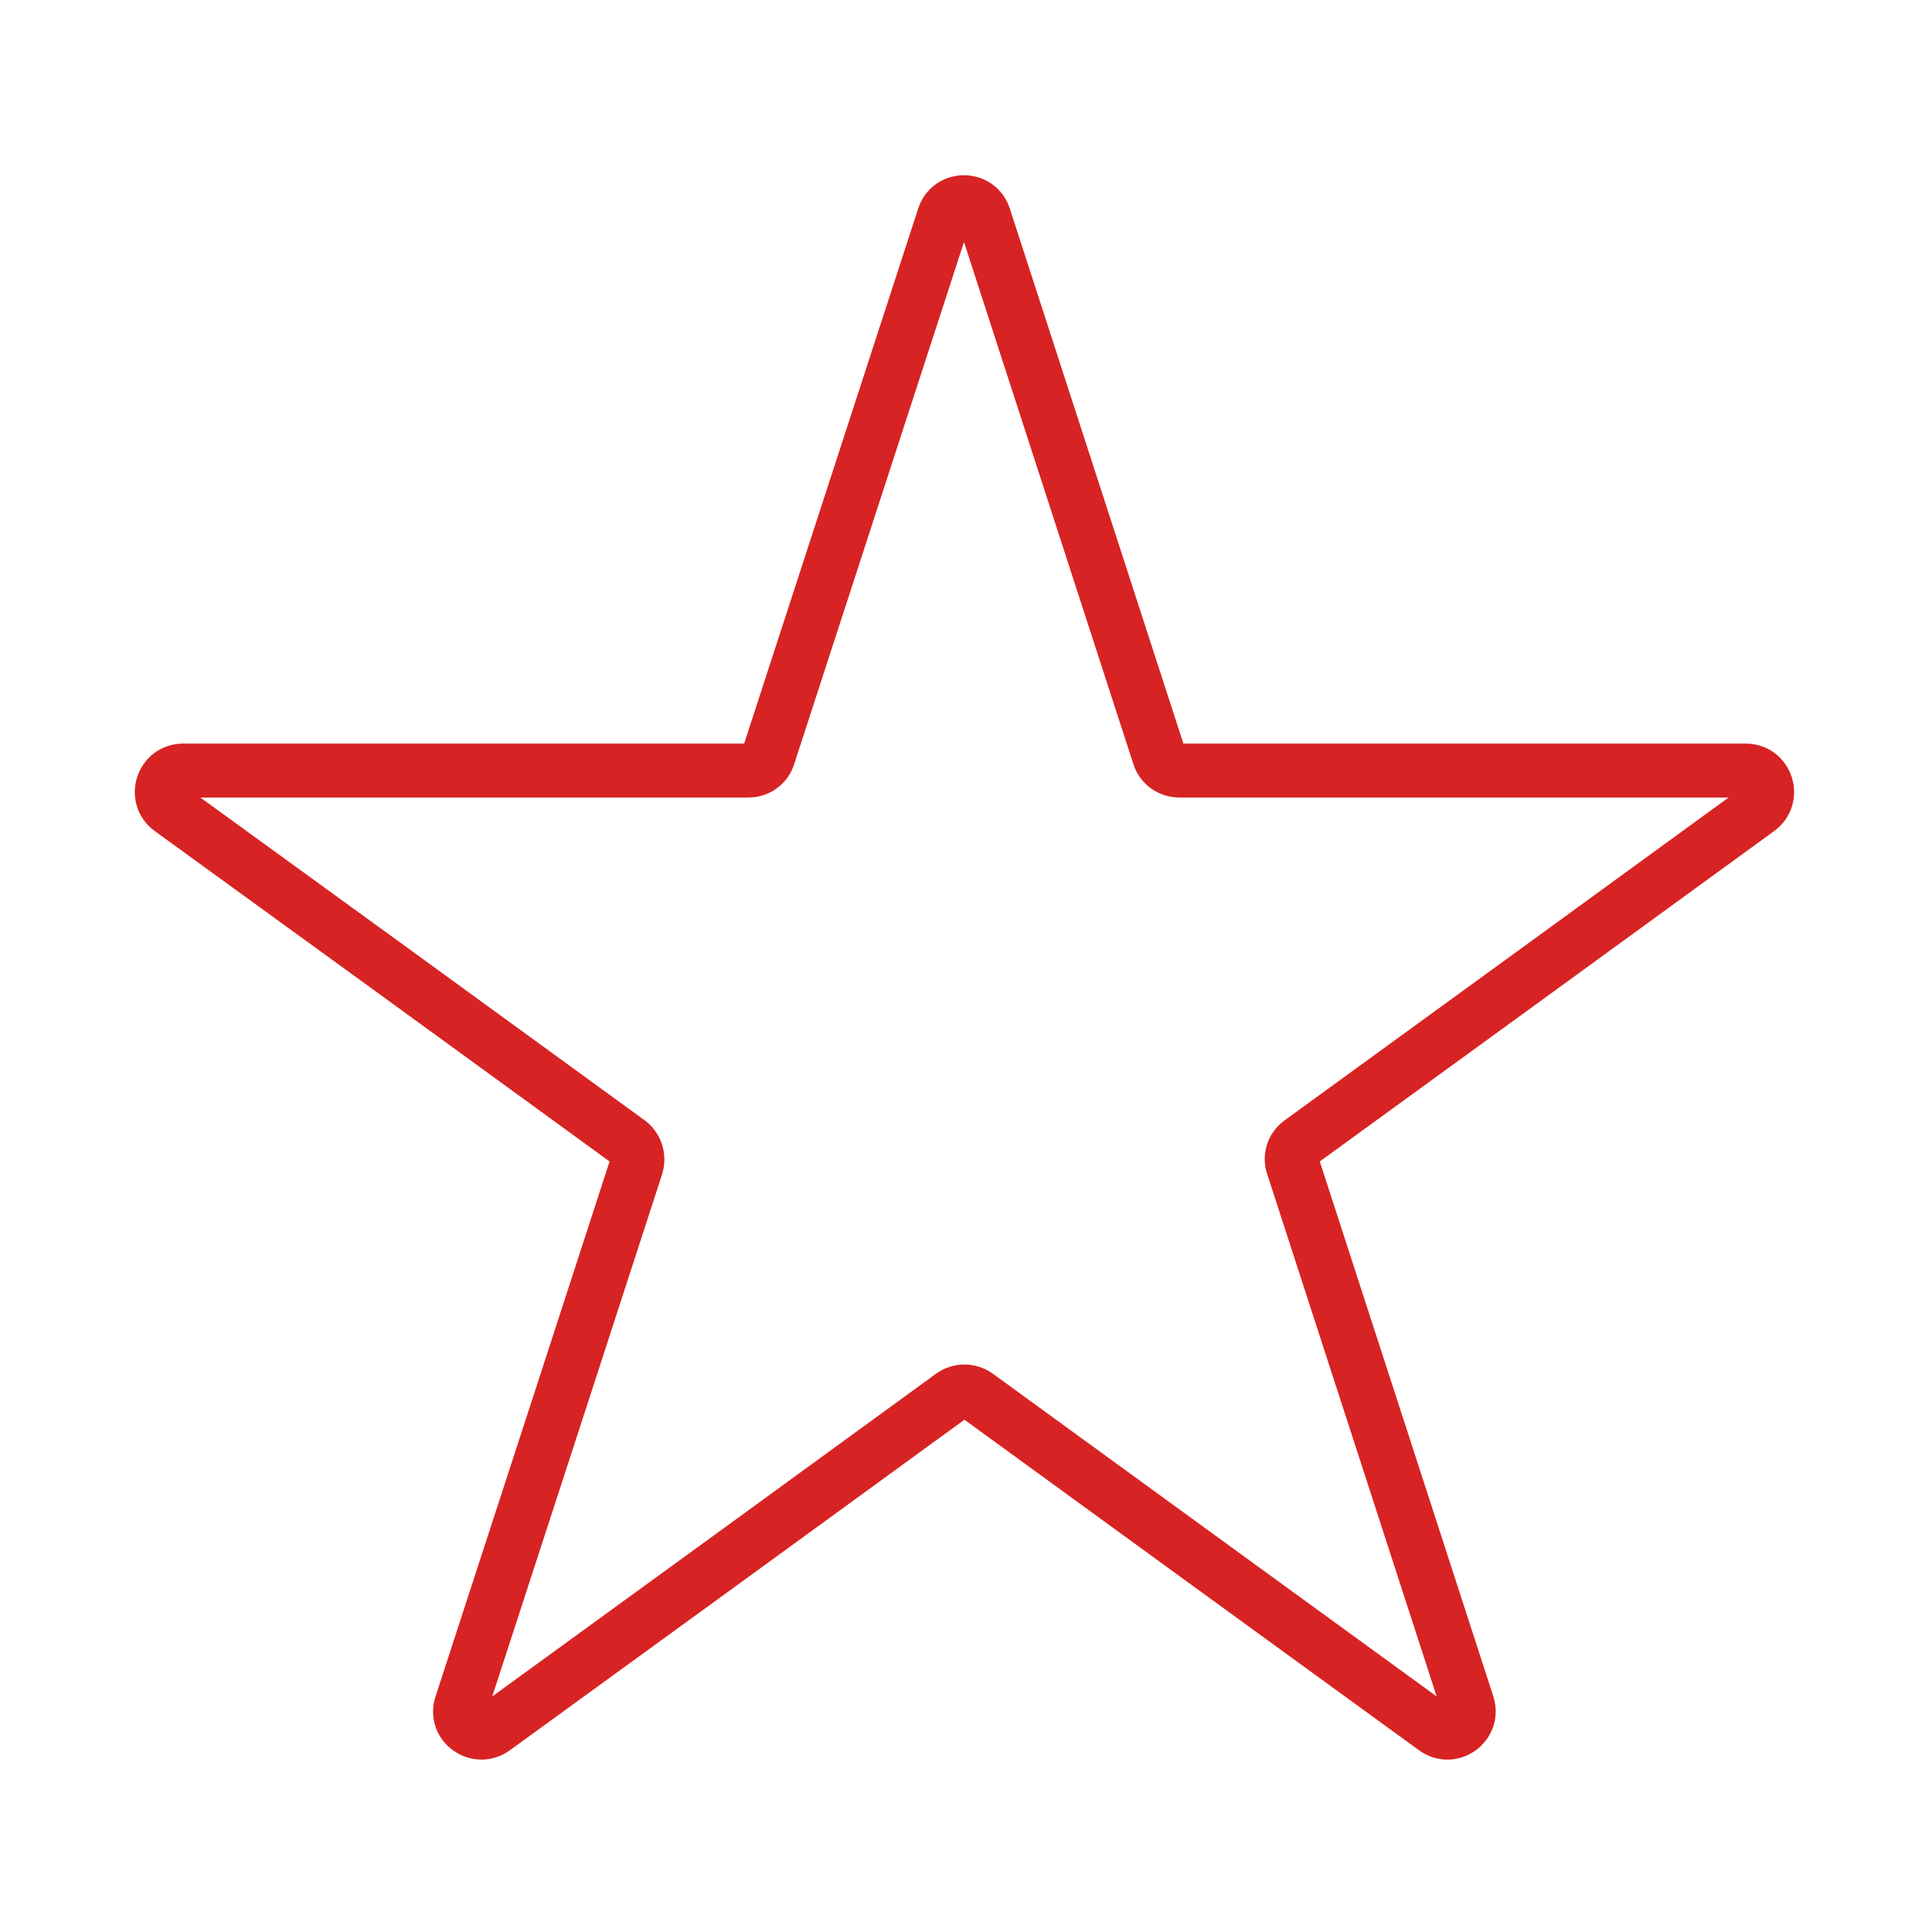<svg xmlns="http://www.w3.org/2000/svg" width="430" height="430" fill="none" viewBox="0 0 430 430"><path stroke="#d72323" stroke-linecap="round" stroke-linejoin="round" stroke-miterlimit="15.2" stroke-width="12" d="m219.054 48.3 38.9 119.9c.6 2 2.5 3.3 4.5 3.3h126.1c4.6 0 6.5 5.9 2.8 8.6l-50.3 36.6-51.6 37.5c-1.7 1.2-2.4 3.4-1.7 5.3l14.7 45.3 24.2 74.6c1.4 4.4-3.6 8-7.3 5.3l-47.6-34.6-54.3-39.5c-1.7-1.2-3.9-1.2-5.6 0l-48.5 35.3-53.4 38.8c-3.7 2.7-8.8-.9-7.3-5.3l22.2-68.2 16.8-51.7c.6-2-.1-4.1-1.7-5.3l-52.8-38.4-49.2-35.7c-3.7-2.7-1.8-8.6 2.8-8.6h125.8c2.1 0 3.9-1.3 4.5-3.3l39-119.9c1.4-4.4 7.6-4.4 9 0"/></svg>